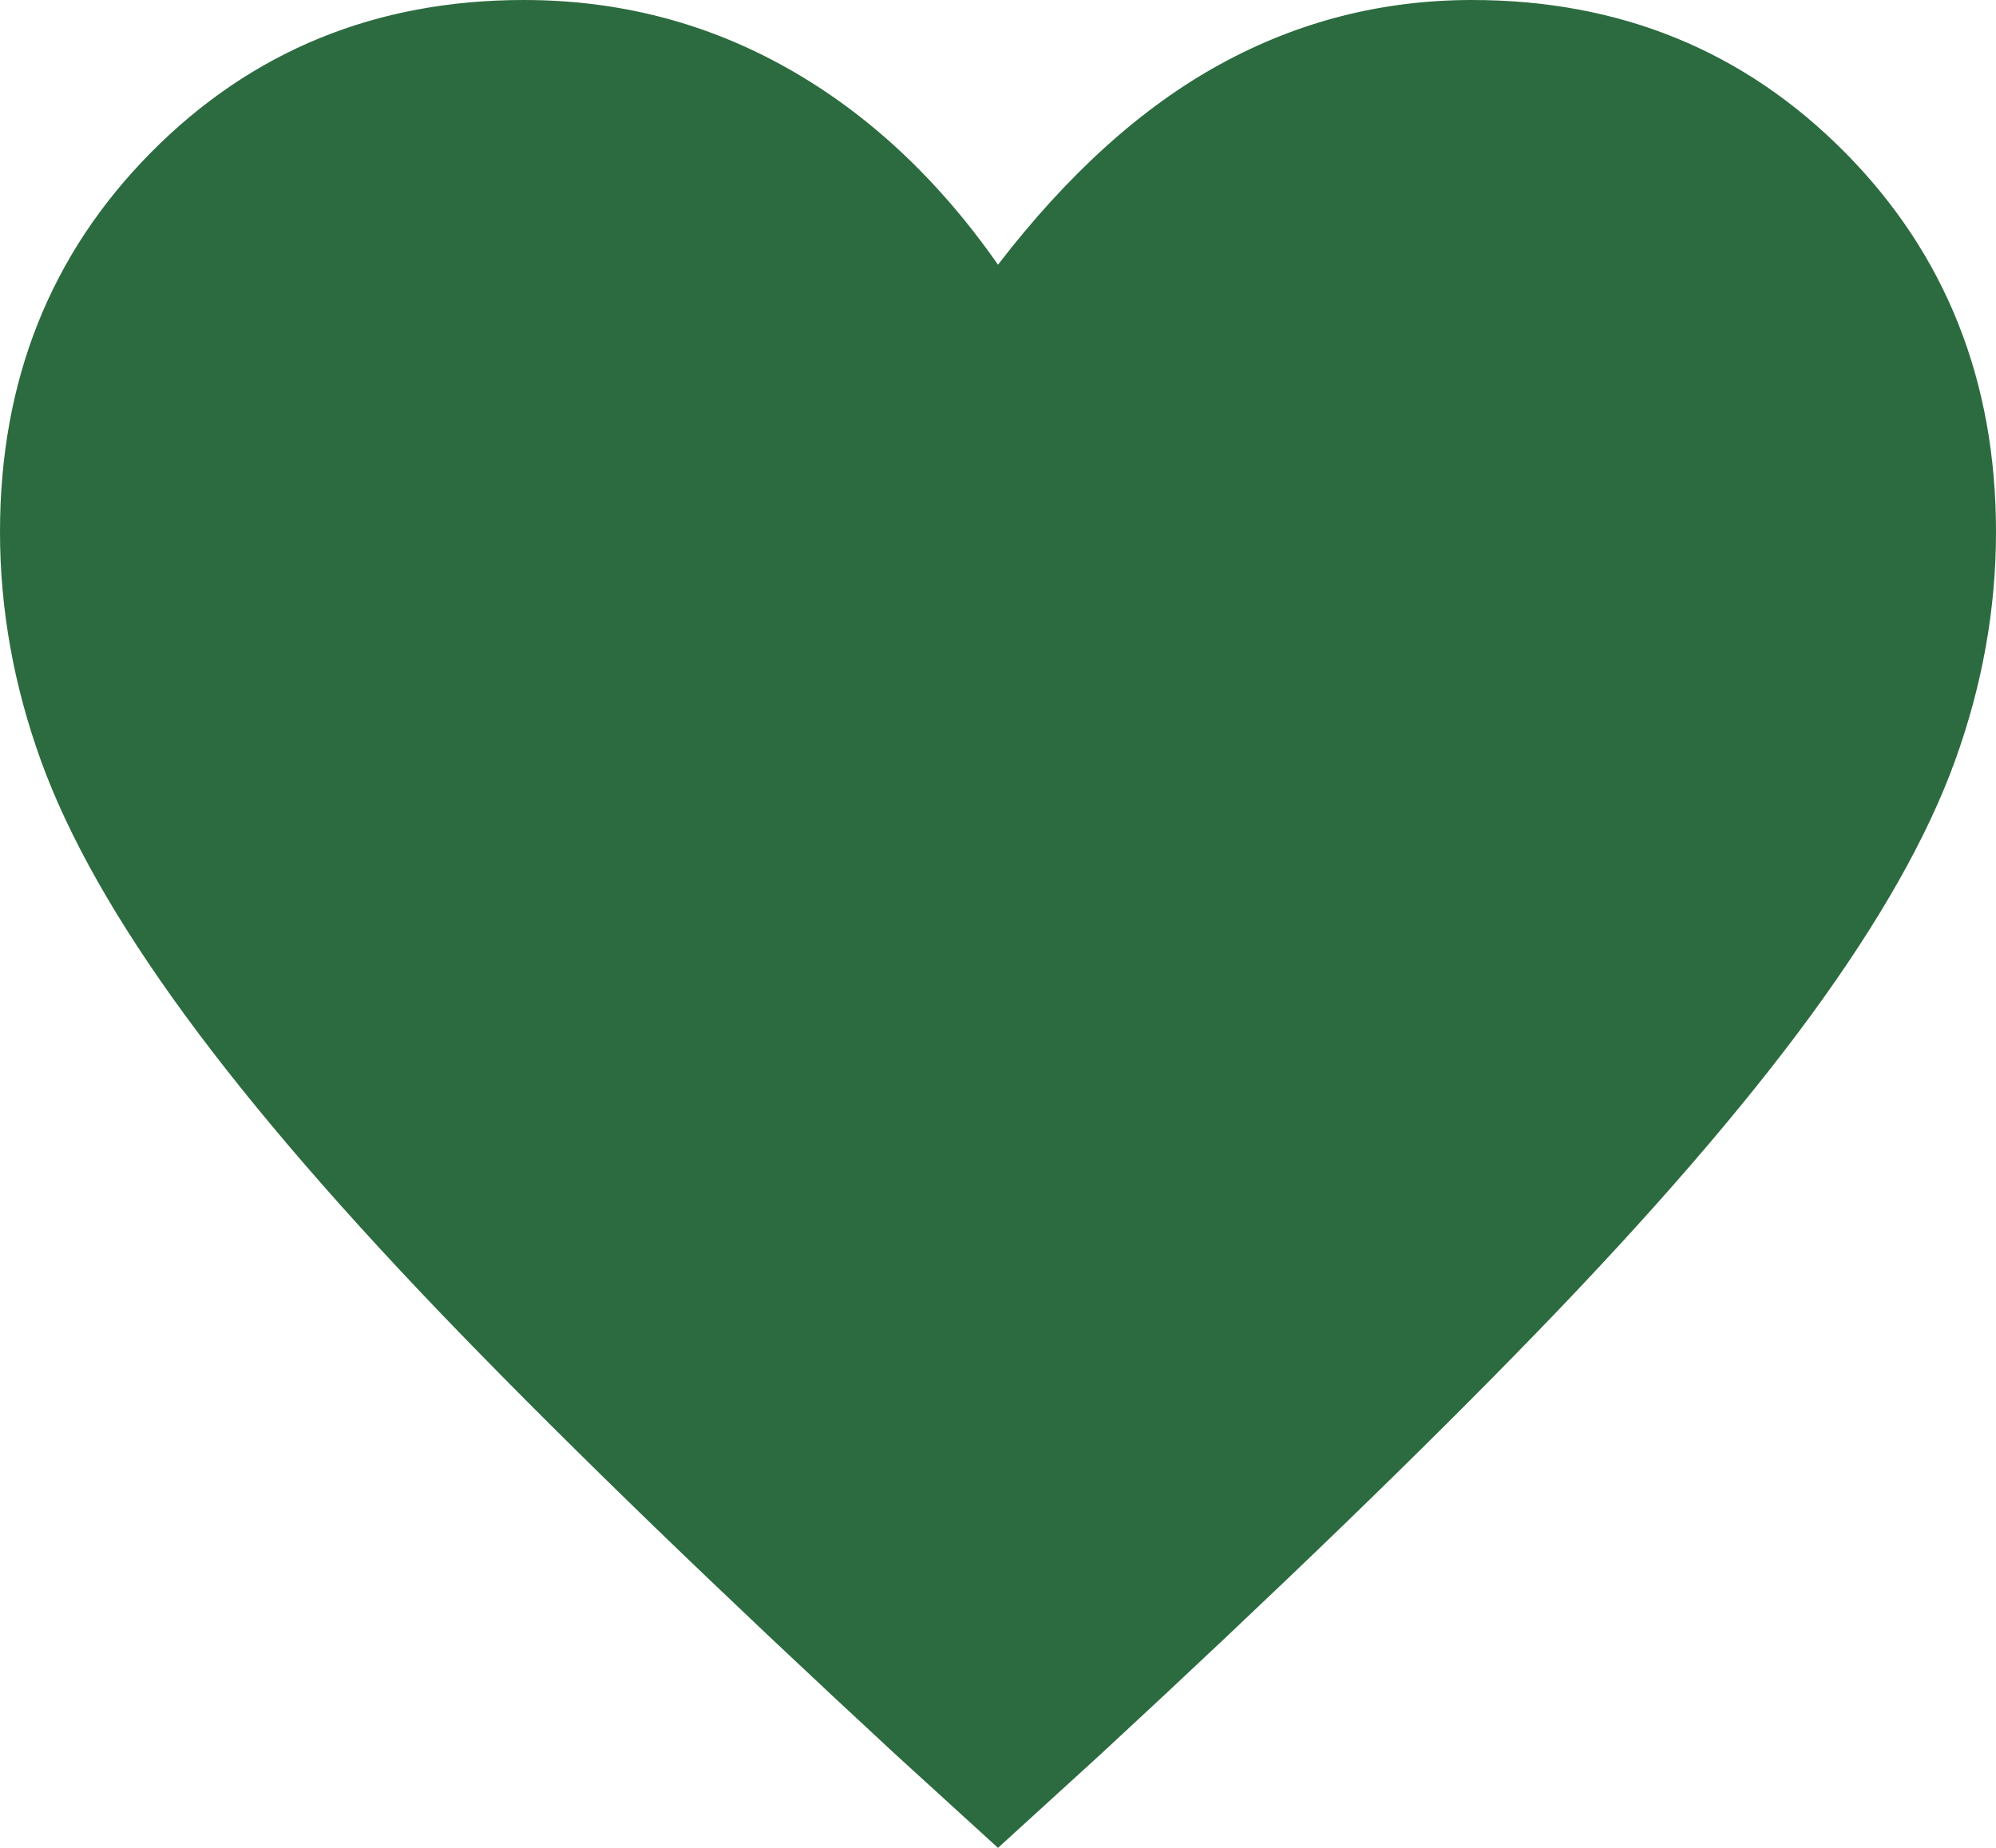 <svg width="27" height="25" viewBox="0 0 27 25" fill="none" xmlns="http://www.w3.org/2000/svg">
<path d="M13.5 25L12.116 23.738C9.731 21.532 7.763 19.628 6.21 18.025C4.657 16.422 3.42 14.99 2.498 13.728C1.575 12.466 0.928 11.323 0.557 10.3C0.186 9.277 0 8.242 0 7.196C0 5.15 0.681 3.439 2.042 2.063C3.403 0.688 5.085 0 7.088 0C8.37 0 9.557 0.307 10.648 0.921C11.739 1.535 12.69 2.422 13.5 3.581C14.445 2.353 15.446 1.45 16.504 0.87C17.561 0.29 18.698 0 19.913 0C21.915 0 23.597 0.688 24.958 2.063C26.319 3.439 27 5.15 27 7.196C27 8.242 26.814 9.277 26.443 10.3C26.072 11.323 25.425 12.466 24.503 13.728C23.58 14.99 22.343 16.422 20.79 18.025C19.238 19.628 17.269 21.532 14.884 23.738L13.5 25Z" fill="#2C6B3F"/>
</svg>
